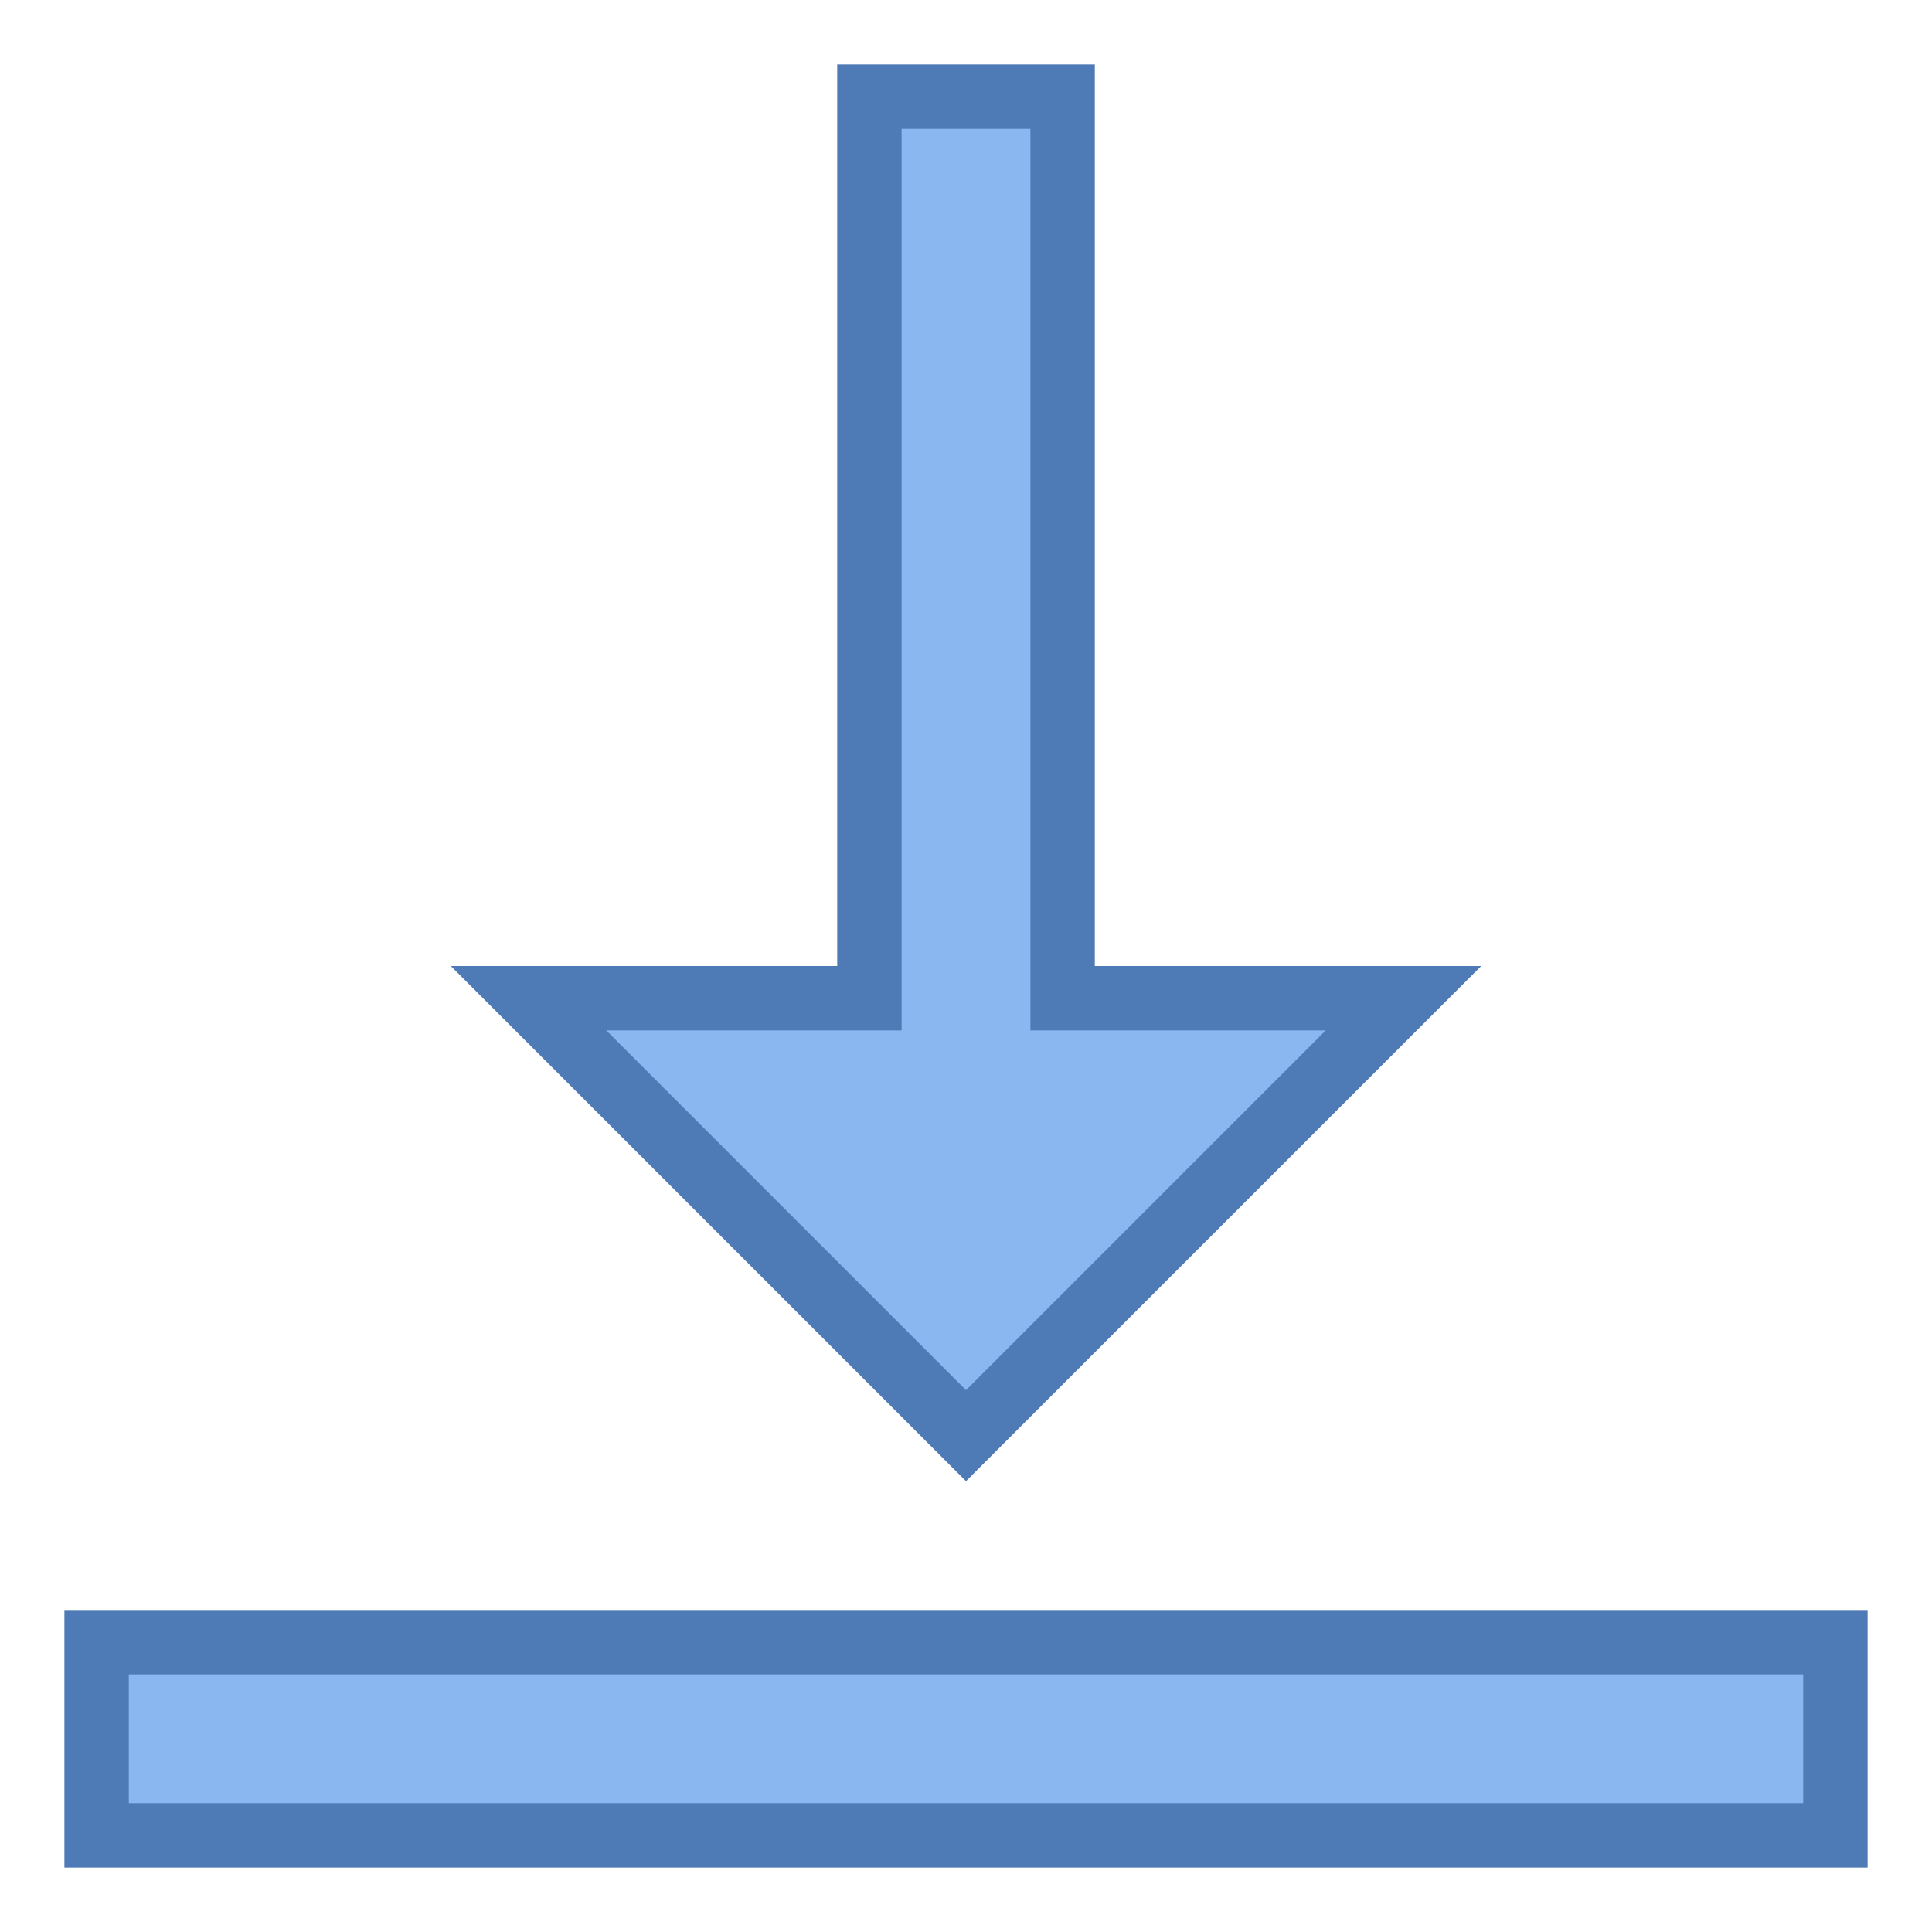 <?xml version="1.0" encoding="iso-8859-1"?><!-- Generator: Adobe Illustrator 19.2.1, SVG Export Plug-In . SVG Version: 6.00 Build 0)  --><svg xmlns="http://www.w3.org/2000/svg" xmlns:xlink="http://www.w3.org/1999/xlink" version="1.1" id="Layer_1" x="0px" y="0px" viewBox="0 0 30 30" style="enable-background:new 0 0 30 30;" xml:space="preserve" width="30" height="30">
<g>
	<polygon style="fill:#8BB7F0;" points="8.207,15.5 13.5,15.5 13.5,1.5 16.5,1.5 16.5,15.5 21.793,15.5 15,22.293  "/>
	<g>
		<path style="fill:#4E7AB5;" d="M16,2v13v1h1h3.586L15,21.586L9.414,16H13h1v-1V2H16 M17,1h-4v14H7l8,8l8-8h-6V1L17,1z"/>
	</g>
</g>
<g>
	<rect x="1.5" y="25.5" style="fill:#8BB7F0;" width="27" height="3"/>
	<path style="fill:#4E7AB5;" d="M28,26v2H2v-2H28 M29,25H1v4h28V25L29,25z"/>
</g>
</svg>